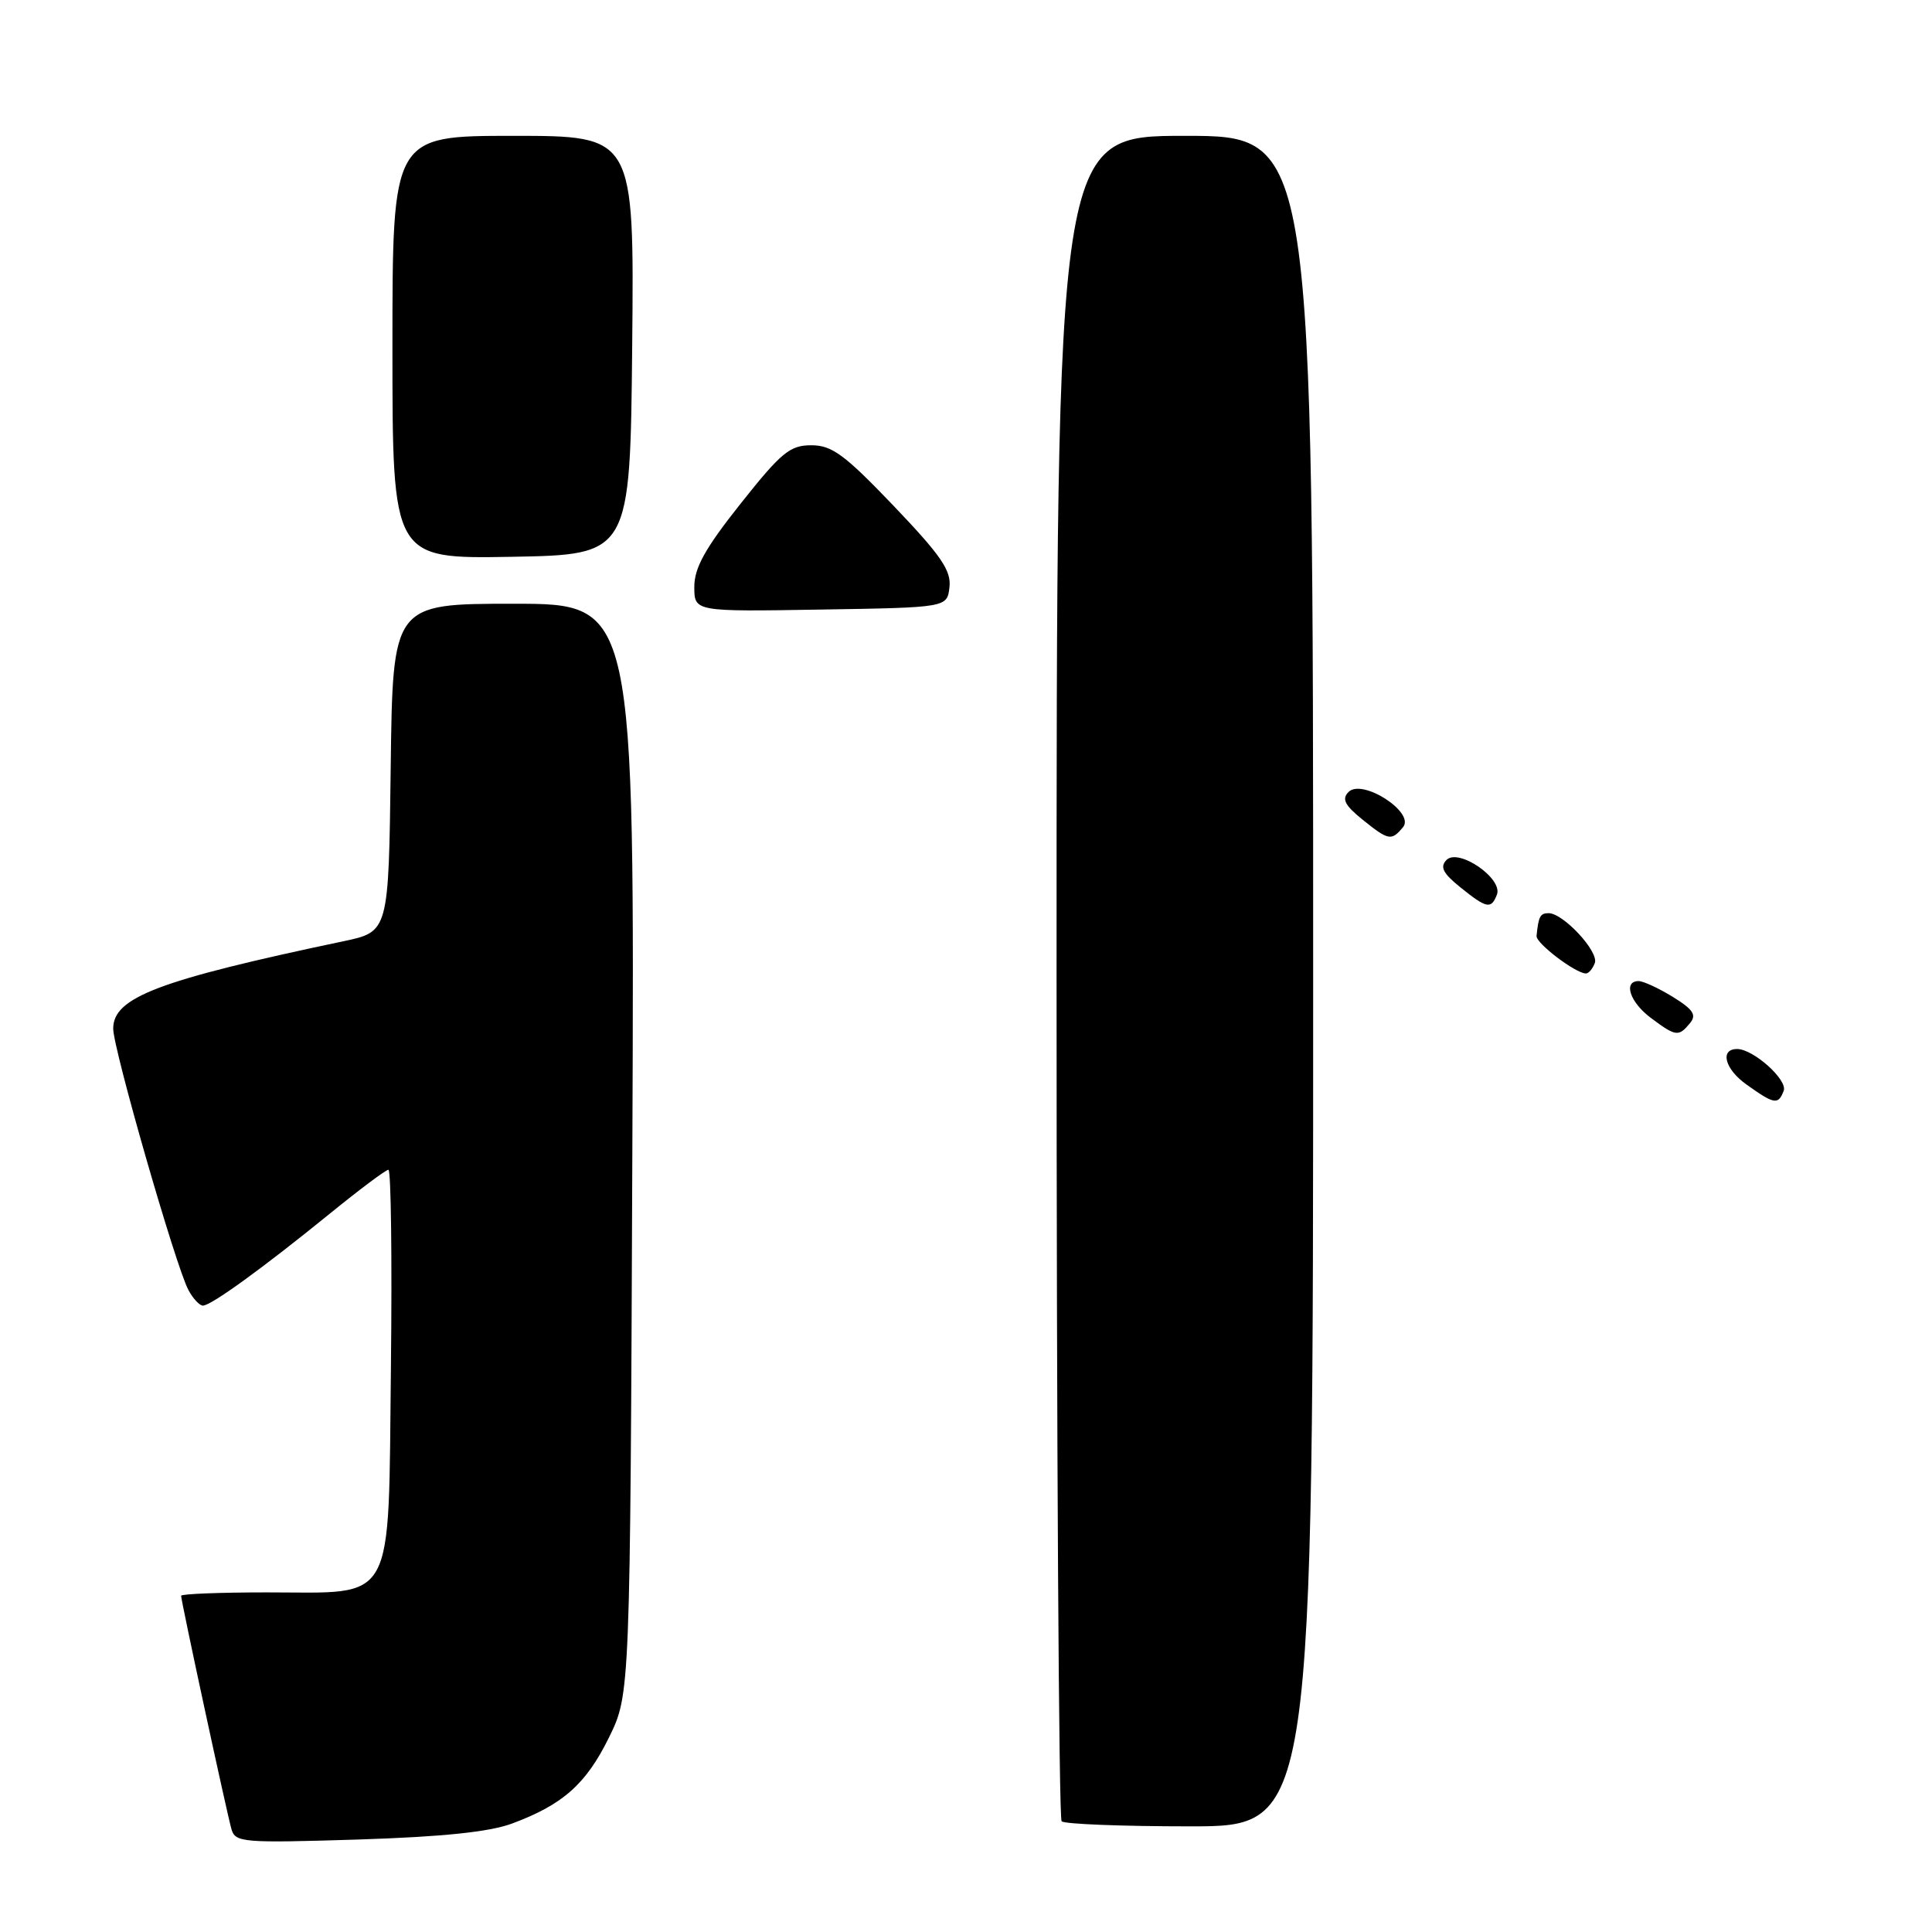 <?xml version="1.0" encoding="UTF-8" standalone="no"?>
<!DOCTYPE svg PUBLIC "-//W3C//DTD SVG 1.1//EN" "http://www.w3.org/Graphics/SVG/1.1/DTD/svg11.dtd" >
<svg xmlns="http://www.w3.org/2000/svg" xmlns:xlink="http://www.w3.org/1999/xlink" version="1.1" viewBox="0 0 256 256">
 <g >
 <path fill="currentColor"
d=" M 67.82 241.64 C 74.57 239.14 77.65 236.41 80.69 230.23 C 83.50 224.50 83.50 224.50 83.79 152.25 C 84.09 80.00 84.09 80.00 68.06 80.00 C 52.04 80.00 52.04 80.00 51.77 101.73 C 51.50 123.46 51.50 123.46 45.50 124.72 C 20.96 129.89 15.00 132.16 15.00 136.30 C 15.00 138.98 23.29 167.81 24.96 170.92 C 25.57 172.07 26.44 173.00 26.89 173.00 C 27.97 173.00 34.85 168.01 43.67 160.84 C 47.62 157.63 51.12 155.00 51.47 155.00 C 51.81 155.00 51.96 166.74 51.80 181.09 C 51.43 213.13 52.60 211.00 35.39 211.00 C 29.13 211.00 24.00 211.20 24.00 211.45 C 24.00 212.17 30.07 240.29 30.67 242.38 C 31.18 244.14 32.19 244.22 47.36 243.75 C 58.59 243.39 64.81 242.75 67.82 241.64 Z  M 174.00 130.00 C 174.00 18.00 174.00 18.00 157.00 18.00 C 140.00 18.00 140.00 18.00 140.00 129.33 C 140.00 190.57 140.30 240.97 140.67 241.33 C 141.03 241.70 148.68 242.00 157.67 242.00 C 174.00 242.00 174.00 242.00 174.00 130.00 Z  M 236.35 144.54 C 236.90 143.10 232.33 139.00 230.18 139.00 C 227.85 139.00 228.54 141.66 231.41 143.70 C 235.12 146.35 235.62 146.43 236.35 144.54 Z  M 223.91 135.60 C 224.84 134.49 224.39 133.79 221.67 132.10 C 219.80 130.95 217.75 130.00 217.13 130.00 C 215.04 130.00 215.97 132.81 218.75 134.88 C 222.05 137.35 222.42 137.40 223.91 135.60 Z  M 211.32 127.61 C 211.89 126.12 207.15 121.00 205.20 121.00 C 204.08 121.00 203.86 121.42 203.60 124.02 C 203.51 124.98 208.77 128.98 210.14 128.99 C 210.50 129.00 211.03 128.38 211.32 127.61 Z  M 198.35 118.54 C 199.17 116.40 193.25 112.34 191.67 113.95 C 190.77 114.87 191.19 115.71 193.50 117.57 C 197.00 120.39 197.59 120.51 198.35 118.54 Z  M 185.91 109.60 C 187.54 107.65 180.48 103.10 178.68 104.95 C 177.77 105.87 178.19 106.70 180.50 108.57 C 184.00 111.39 184.37 111.46 185.91 109.60 Z  M 125.81 77.80 C 126.06 75.61 124.69 73.60 118.43 67.05 C 111.91 60.23 110.24 59.00 107.50 59.00 C 104.66 59.00 103.52 59.95 98.13 66.74 C 93.43 72.66 92.00 75.24 92.00 77.76 C 92.00 81.05 92.00 81.05 108.75 80.77 C 125.50 80.50 125.50 80.50 125.81 77.80 Z  M 83.77 45.75 C 84.03 18.00 84.03 18.00 68.02 18.00 C 52.00 18.00 52.00 18.00 52.00 46.03 C 52.00 74.05 52.00 74.05 67.75 73.78 C 83.50 73.50 83.50 73.50 83.77 45.75 Z "/>
</g>
</svg>